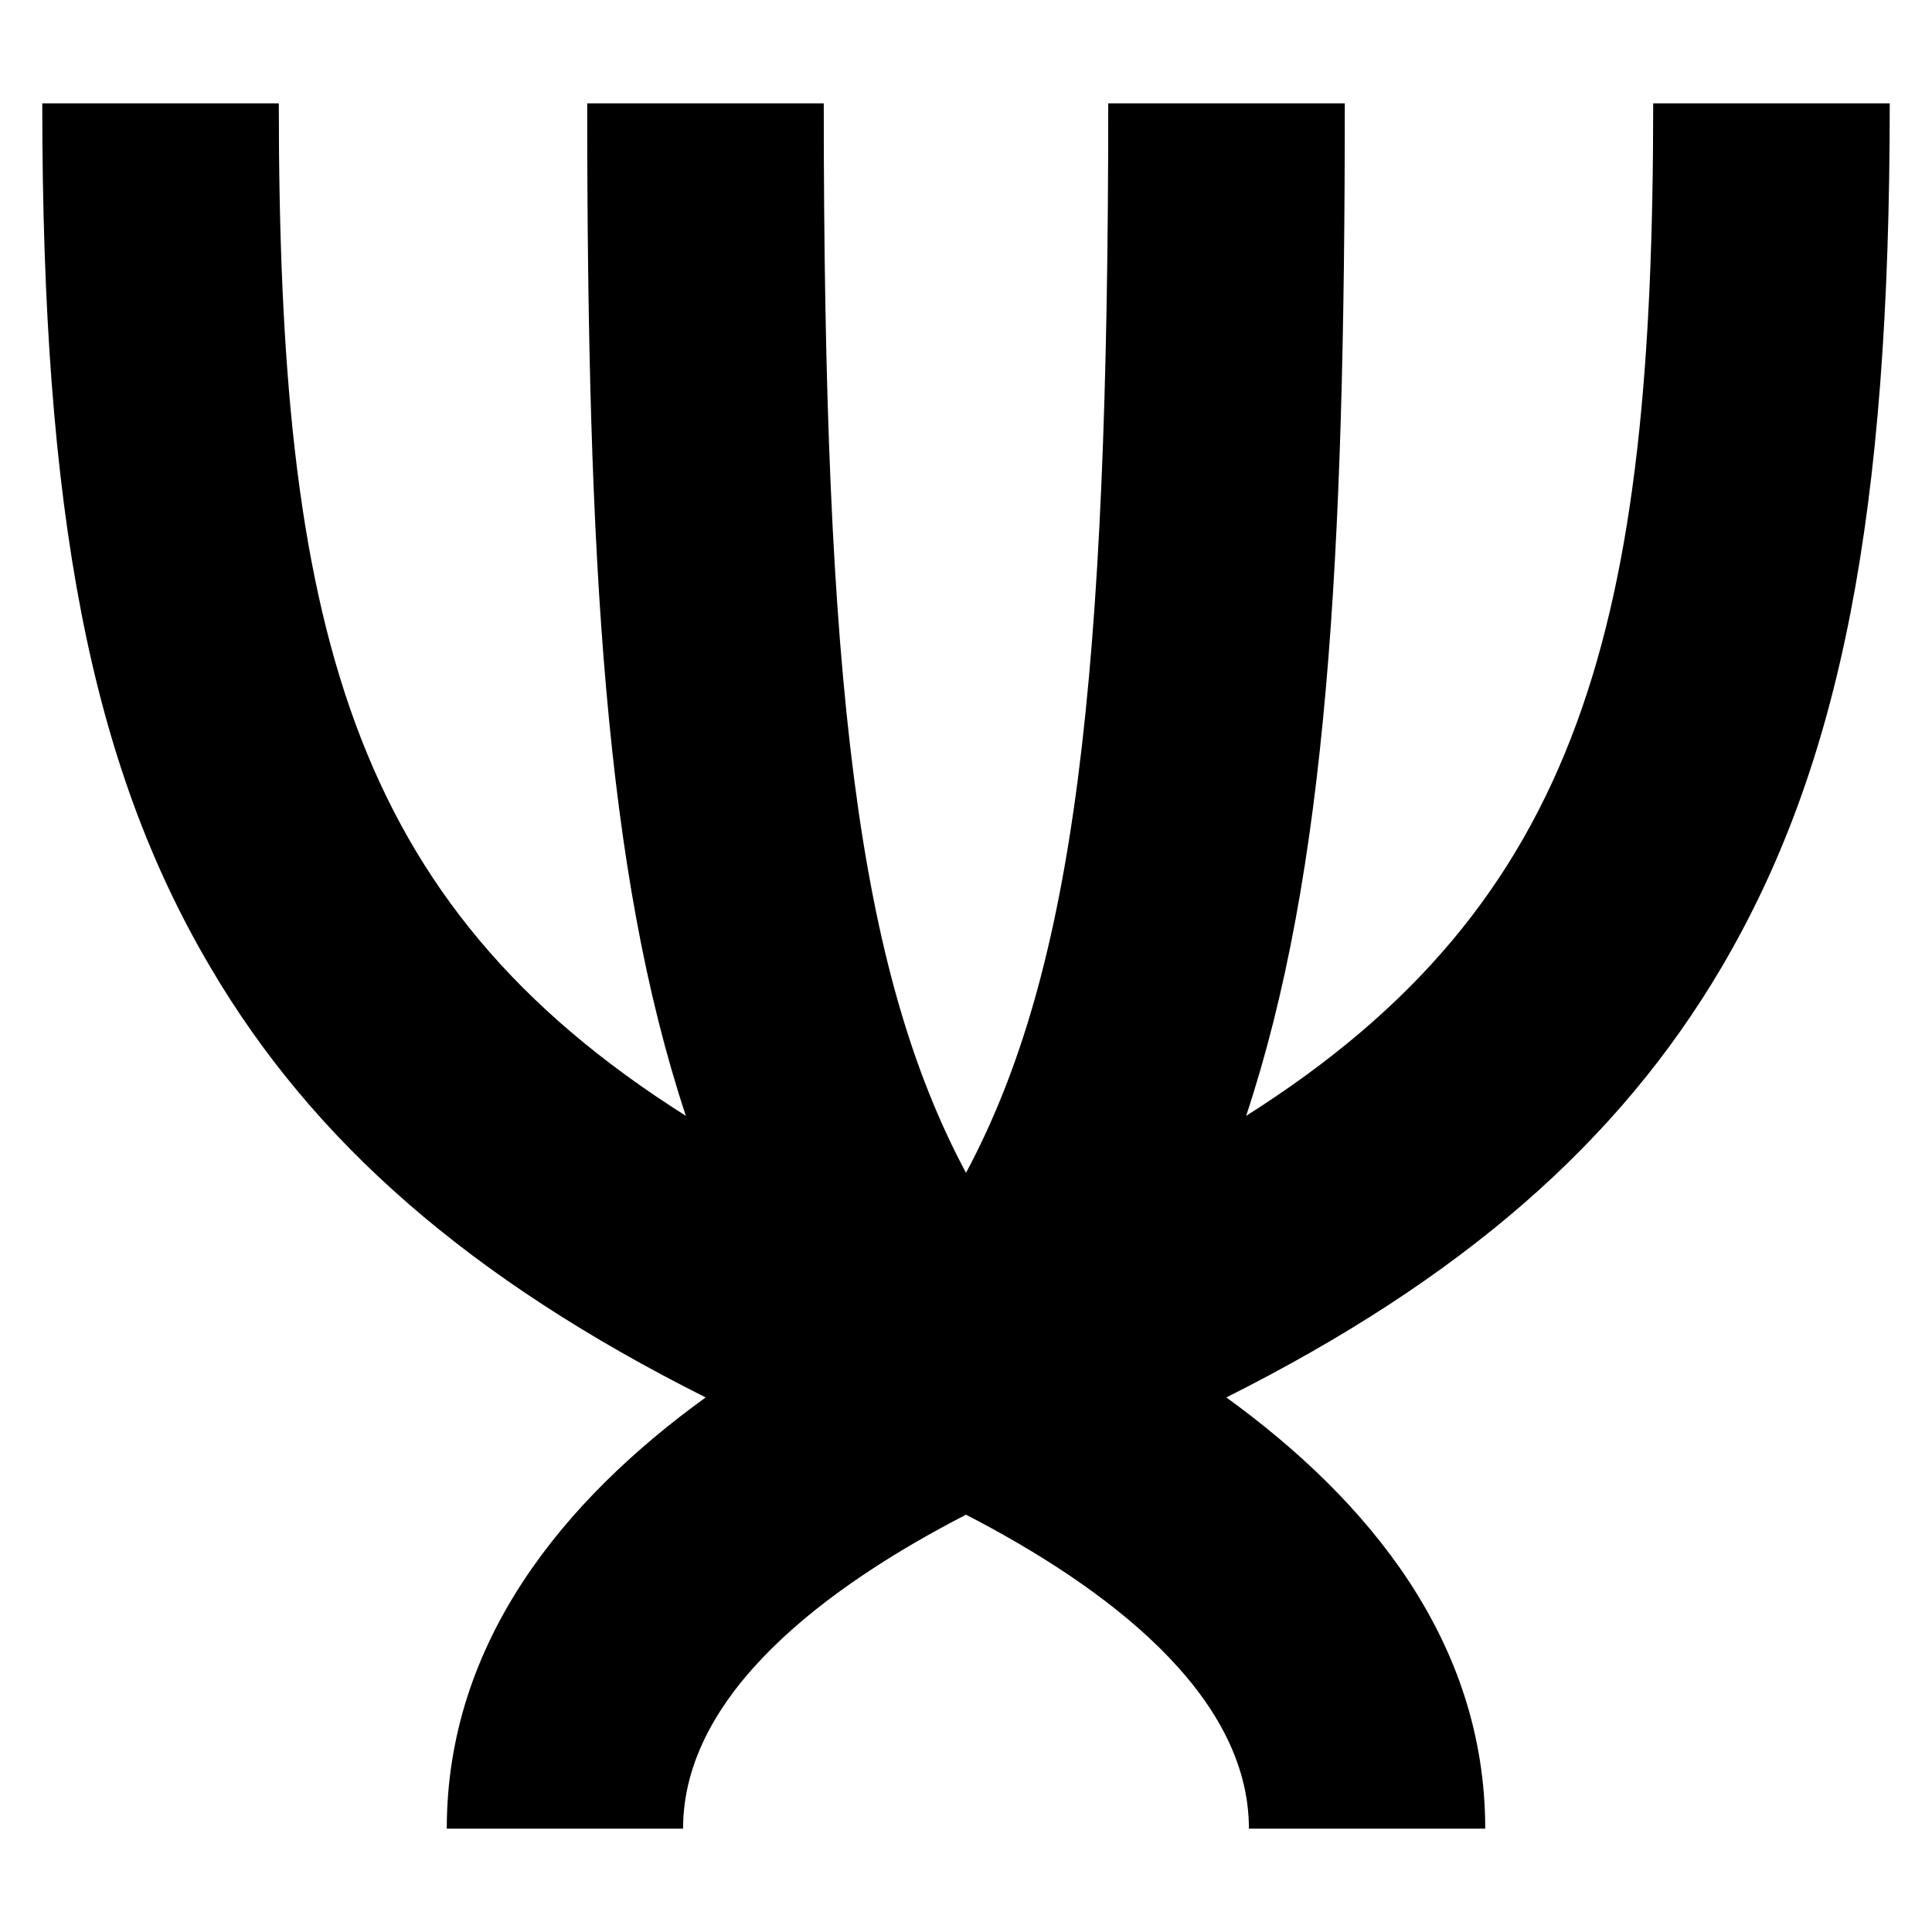 <svg id="Capa_1" data-name="Capa 1" xmlns="http://www.w3.org/2000/svg" viewBox="0 0 160 160"><title>CDMX-icon</title><path d="M136.91,8.56c0,42.95-5.74,66.16-33.71,83.85,6.7-20.22,8.17-46.08,8.17-83.85H91.78C91.78,56.48,89,80.29,80,97.13,71,80.29,68.22,56.48,68.22,8.56H48.63c0,37.77,1.47,63.63,8.17,83.85-28-17.69-33.71-40.9-33.71-83.85H3.5c0,34,4,54.74,13.94,71.57,8.49,14.44,21.45,25.79,41,35.6C46.67,124.24,37,136,37,151.44H56.57c0-11.21,11.93-20.07,23.43-26,11.5,5.94,23.43,14.8,23.43,26H123c0-15.49-9.69-27.2-21.44-35.71,19.53-9.81,32.49-21.16,41-35.6,9.9-16.83,13.94-37.56,13.94-71.57Z"/></svg>